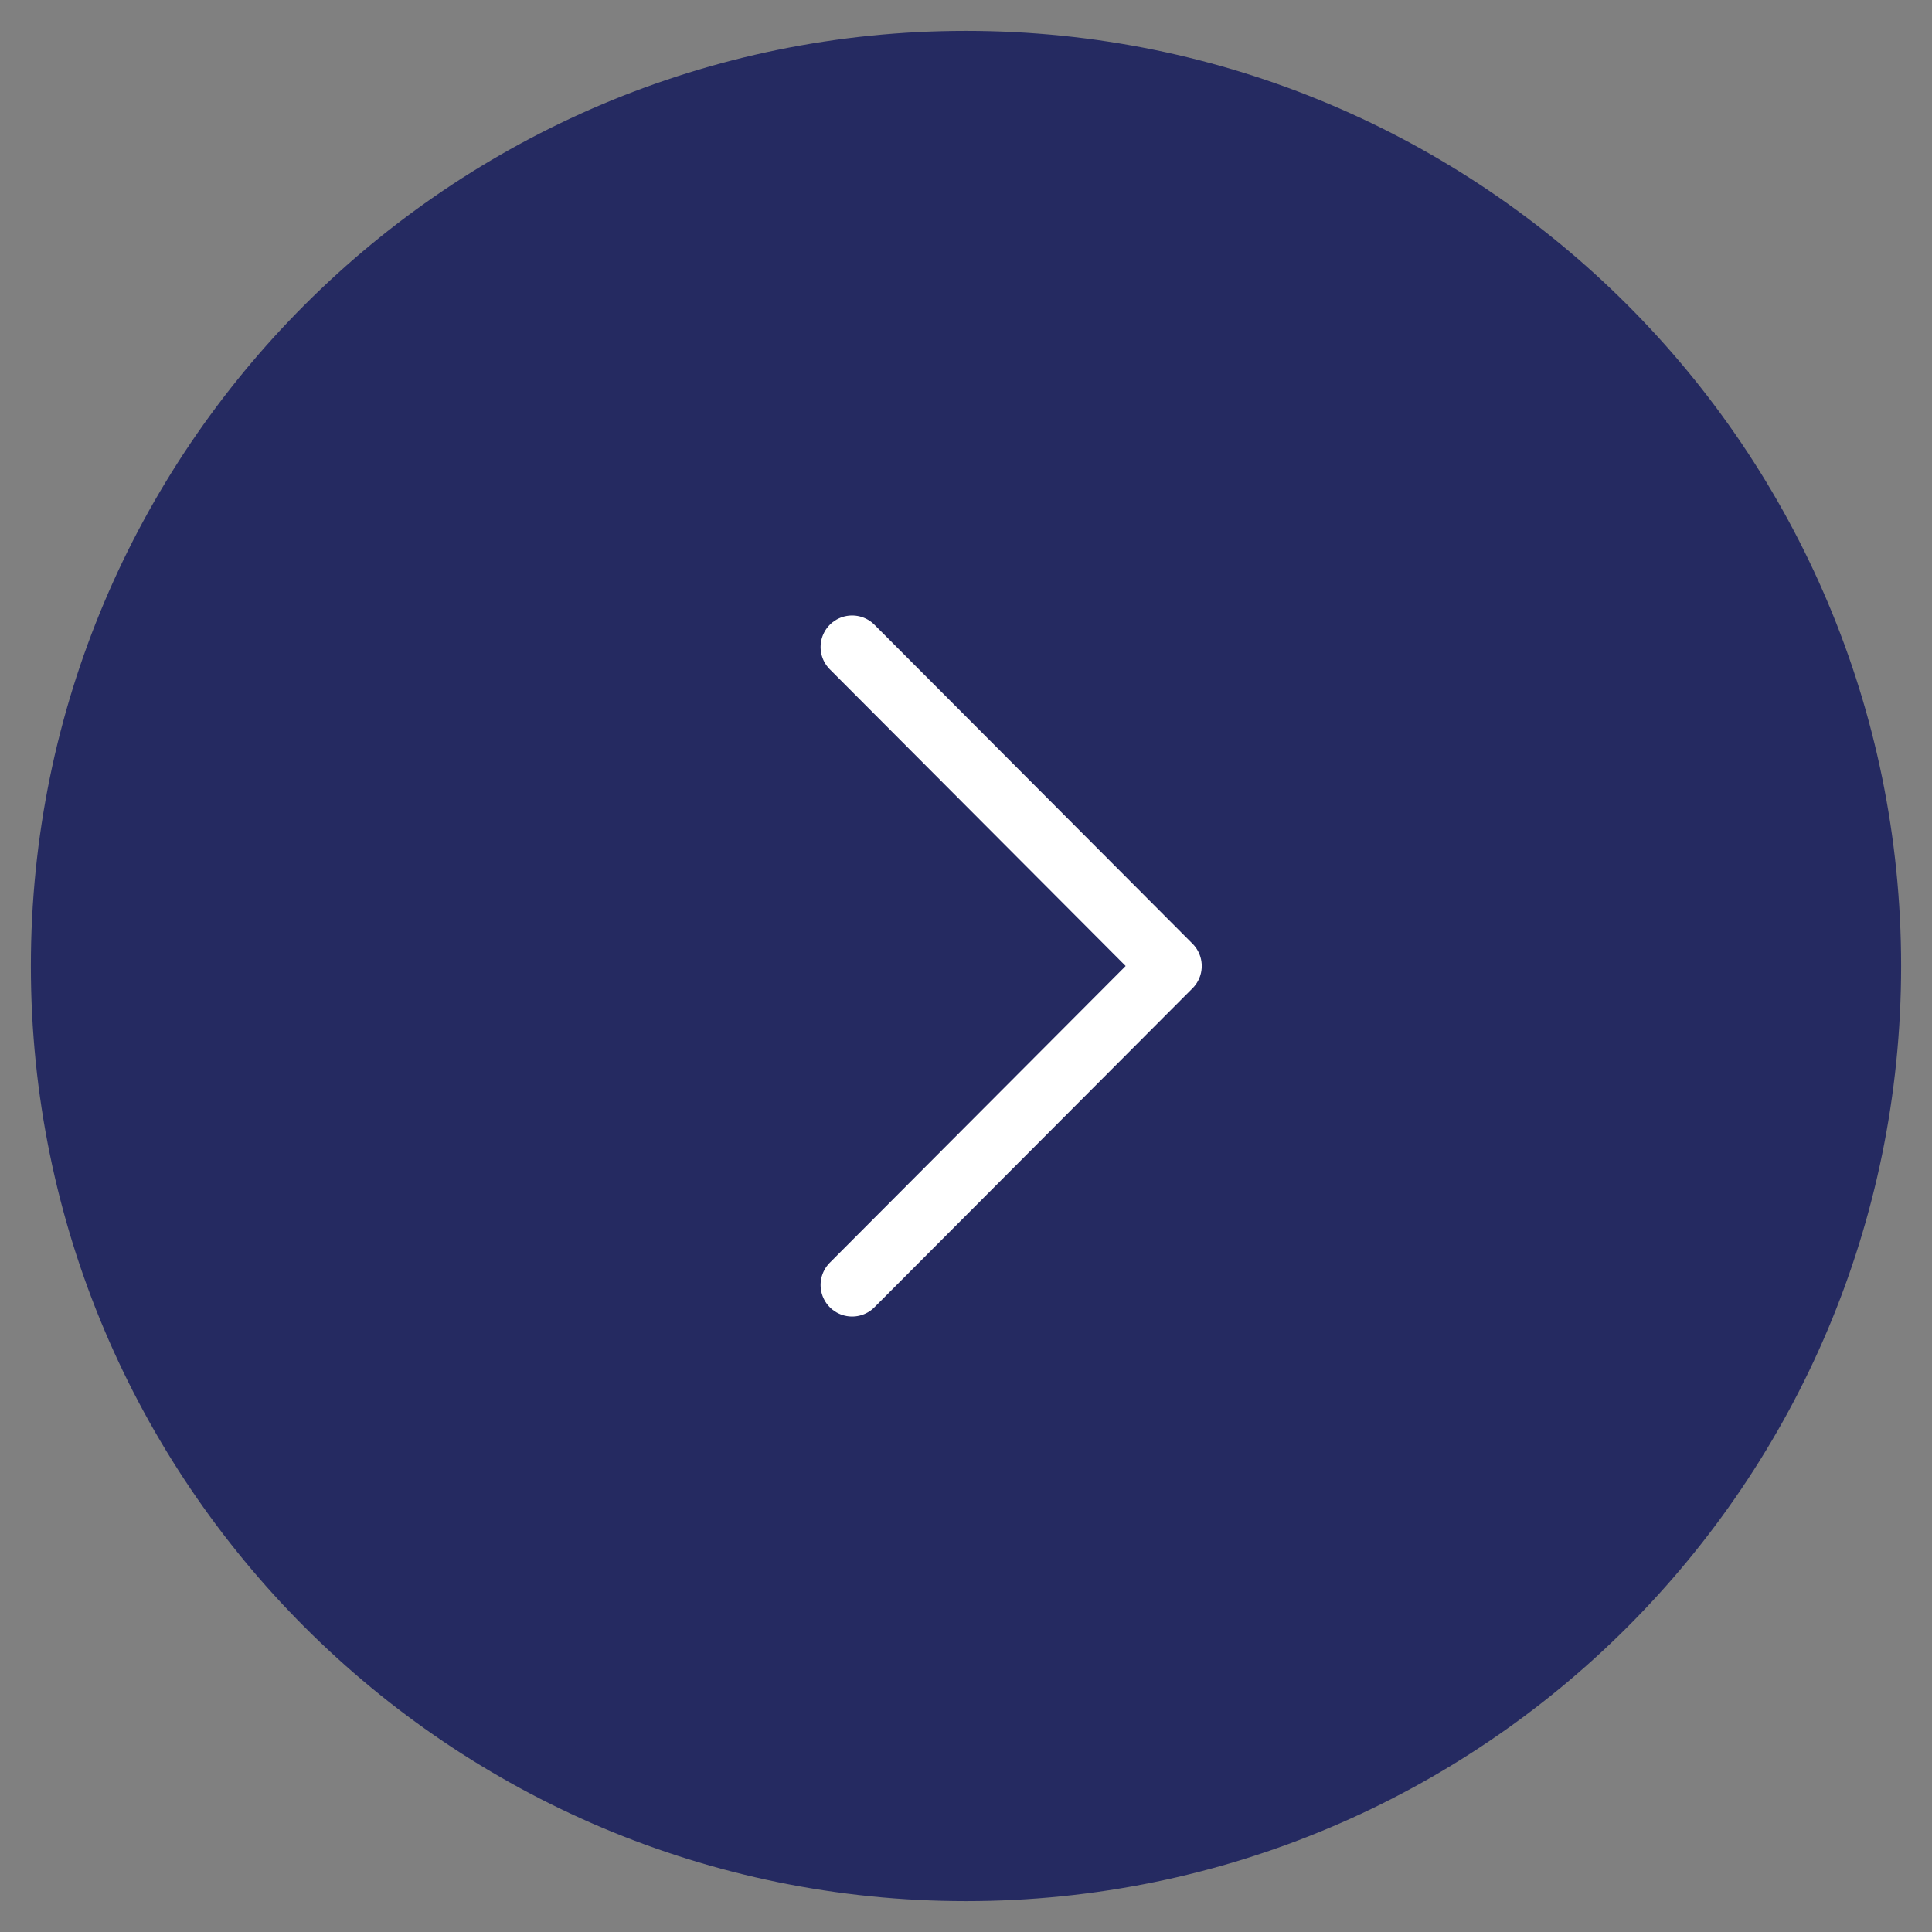 <svg width="49" height="49" viewBox="0 0 49 49" fill="none" xmlns="http://www.w3.org/2000/svg">
<rect x="0" y="0" width="49" height="49" fill="#808080" stroke="none"/>
<path d="M24.5 47.417C37.156 47.417 47.417 37.156 47.417 24.5C47.417 11.843 37.156 1.583 24.5 1.583C11.843 1.583 1.583 11.843 1.583 24.5C1.583 37.156 11.843 47.417 24.5 47.417Z" fill="#252A61" stroke="#252A61" stroke-width="1.6" stroke-miterlimit="10" stroke-linecap="round" stroke-linejoin="round"/>
<path d="M21.612 32.59L29.679 24.5L21.612 16.41" stroke="white" stroke-width="1.6" stroke-linecap="round" stroke-linejoin="round"/>
</svg>
